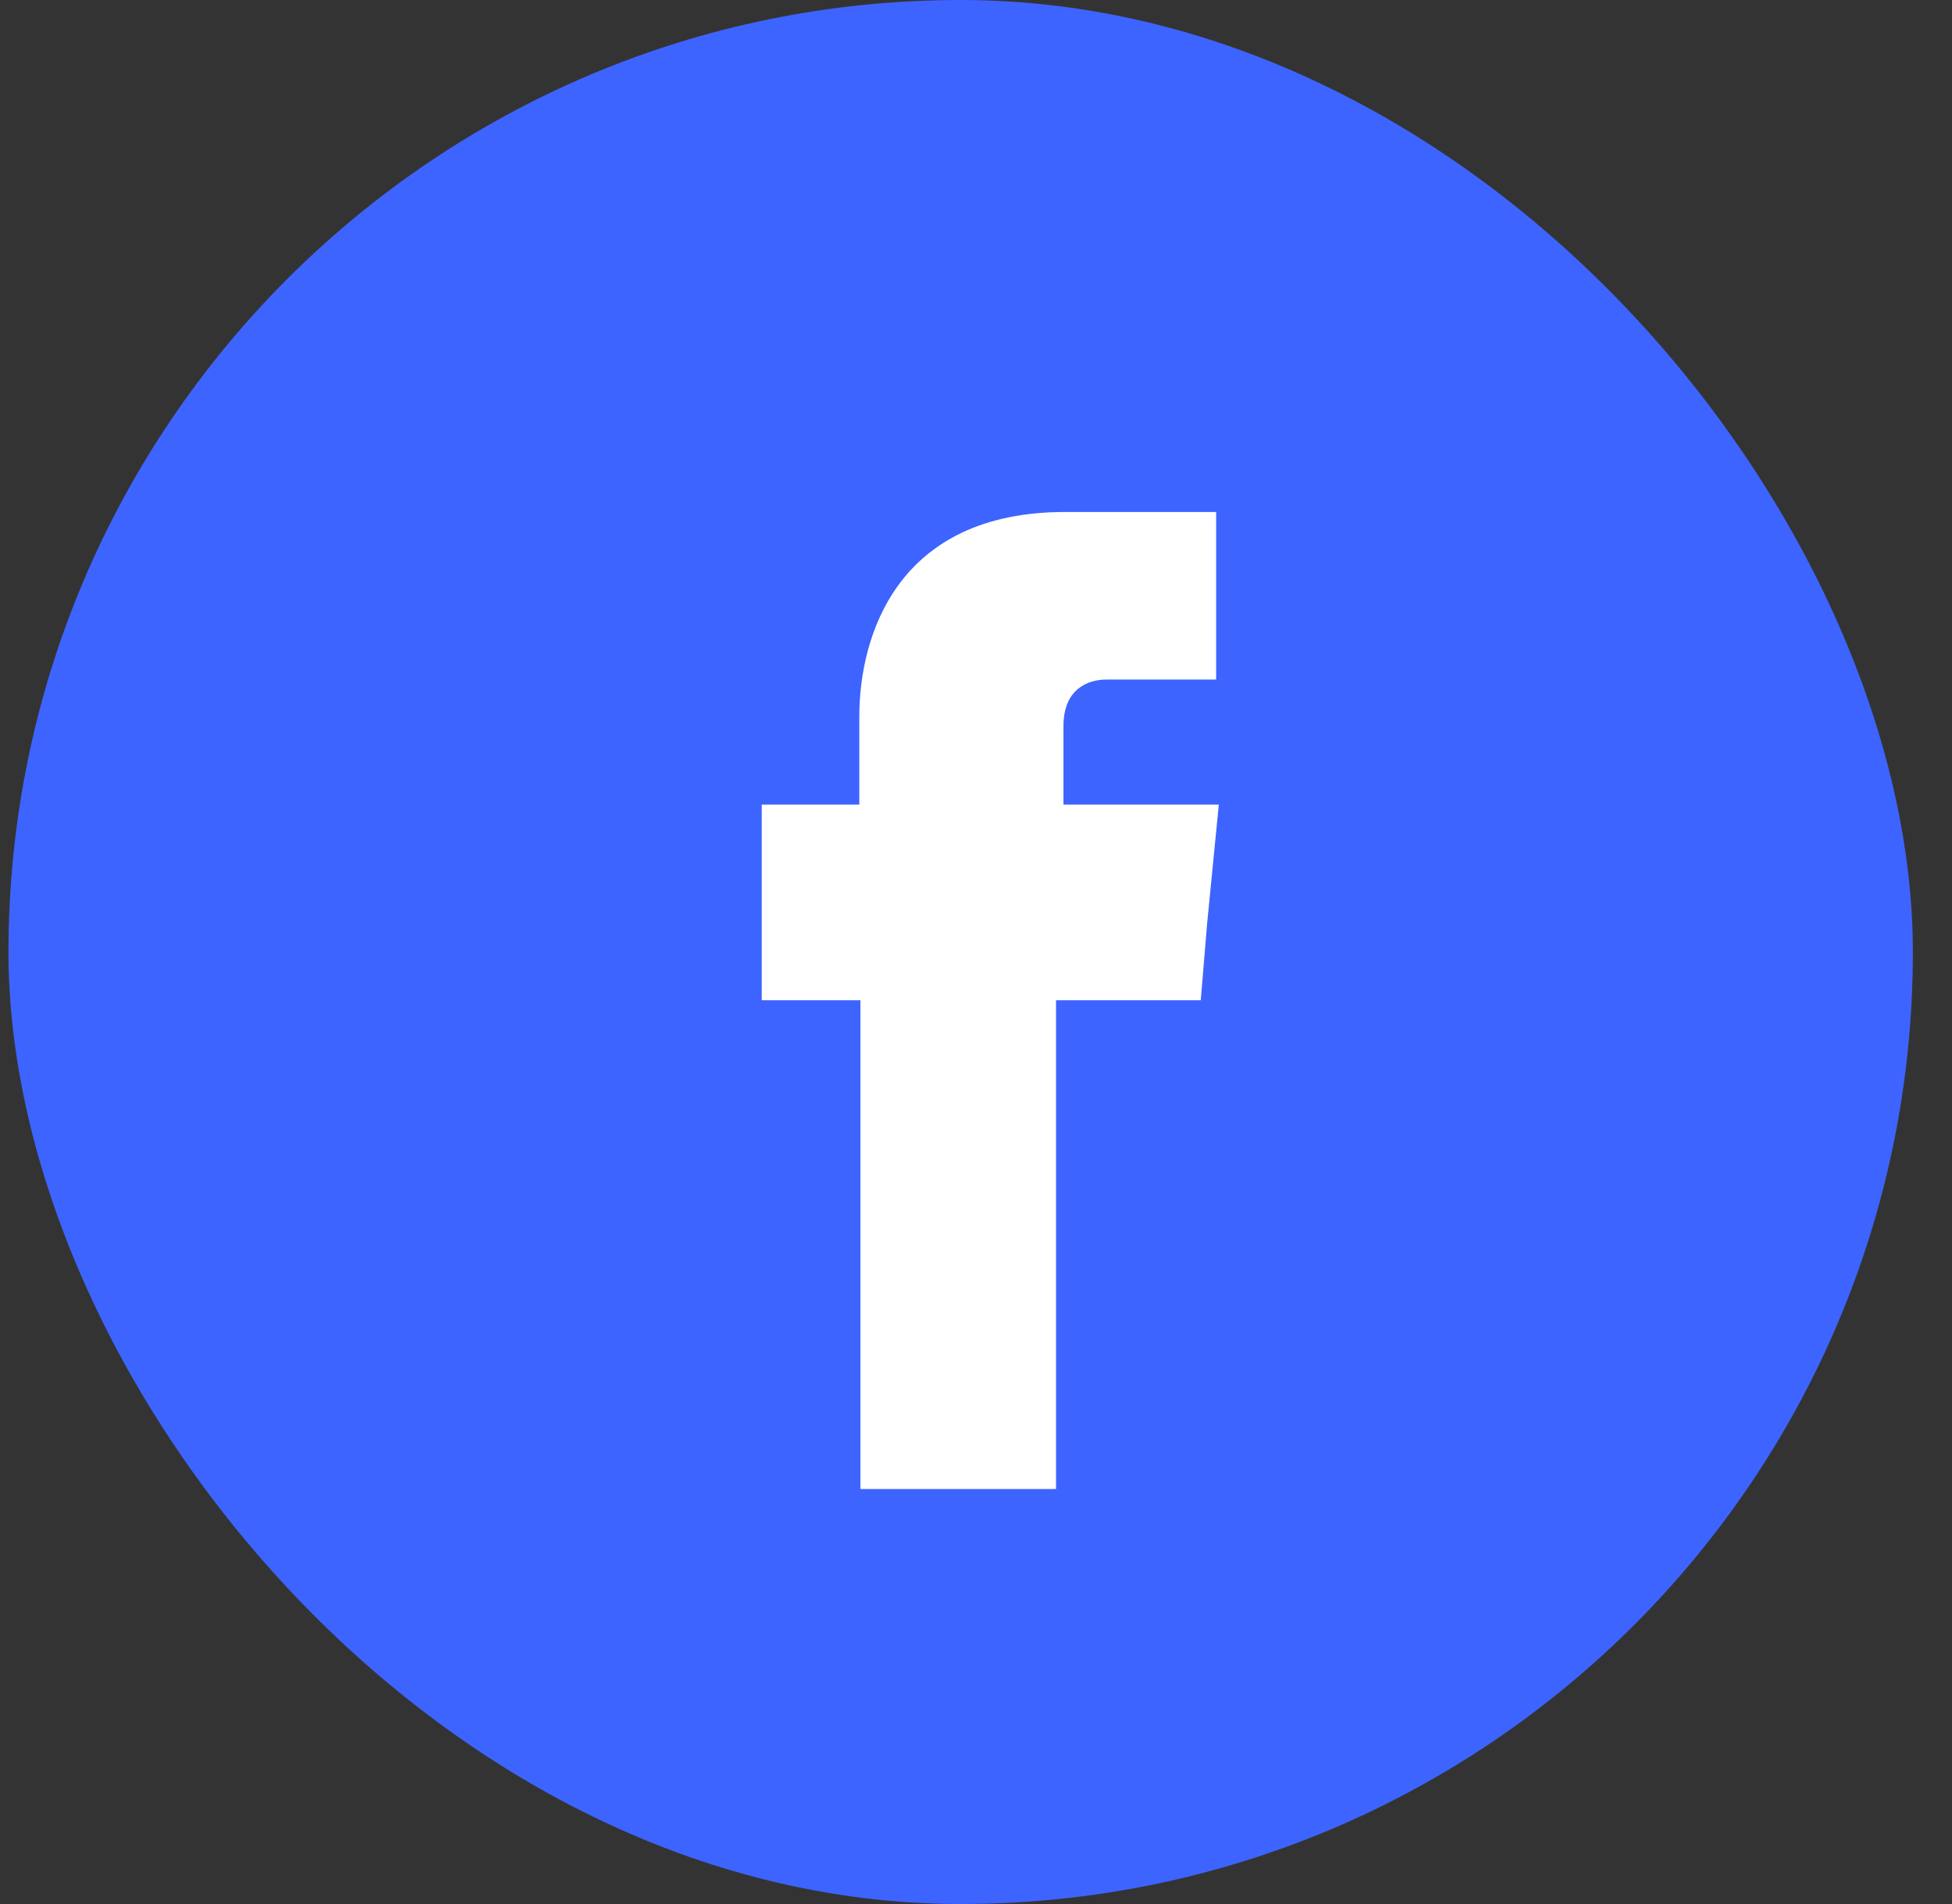 <?xml version="1.0" encoding="UTF-8"?>
<svg width="41px" height="40px" viewBox="0 0 41 40" version="1.1" xmlns="http://www.w3.org/2000/svg" xmlns:xlink="http://www.w3.org/1999/xlink">
    <rect x="0" y="0" width="41" height="40" fill="#333333" stroke="none"/>
    <!-- Generator: Sketch 55.2 (78181) - https://sketchapp.com -->
    <title>ic_facebook</title>
    <desc>Created with Sketch.</desc>
    <g id="Page-1" stroke="none" stroke-width="1" fill="none" fill-rule="evenodd">
        <g id="02_Login" transform="translate(-730, -563)">
            <g id="Group-6" transform="translate(475, 80)">
                <g id="Group" transform="translate(195, 483)">
                    <g id="Group-3-Copy" transform="translate(60, 0)">
                        <rect id="Rectangle-4" fill="#3D64FF" x="0.178" y="0" width="40" height="40" rx="20"></rect>
                        <g id="Group-3" transform="translate(16, 10.756)" fill="#FFFFFF">
                            <g id="Group-4">
                                <path d="M6.337,6.147 L6.337,4.499 C6.337,3.709 6.86,3.52 7.239,3.52 L9.544,3.52 L9.544,1.24344979e-14 L6.37,1.24344979e-14 C2.84,1.24344979e-14 2.049,2.606 2.049,4.299 L2.049,6.147 L0,6.147 L0,8.631 L0,10.257 L2.072,10.257 L2.072,20.525 L6.181,20.525 L6.181,10.257 L9.221,10.257 L9.355,8.642 L9.6,6.147 L6.337,6.147 Z" id="Fill-1"></path>
                            </g>
                        </g>
                    </g>
                </g>
            </g>
        </g>
    </g>
</svg>